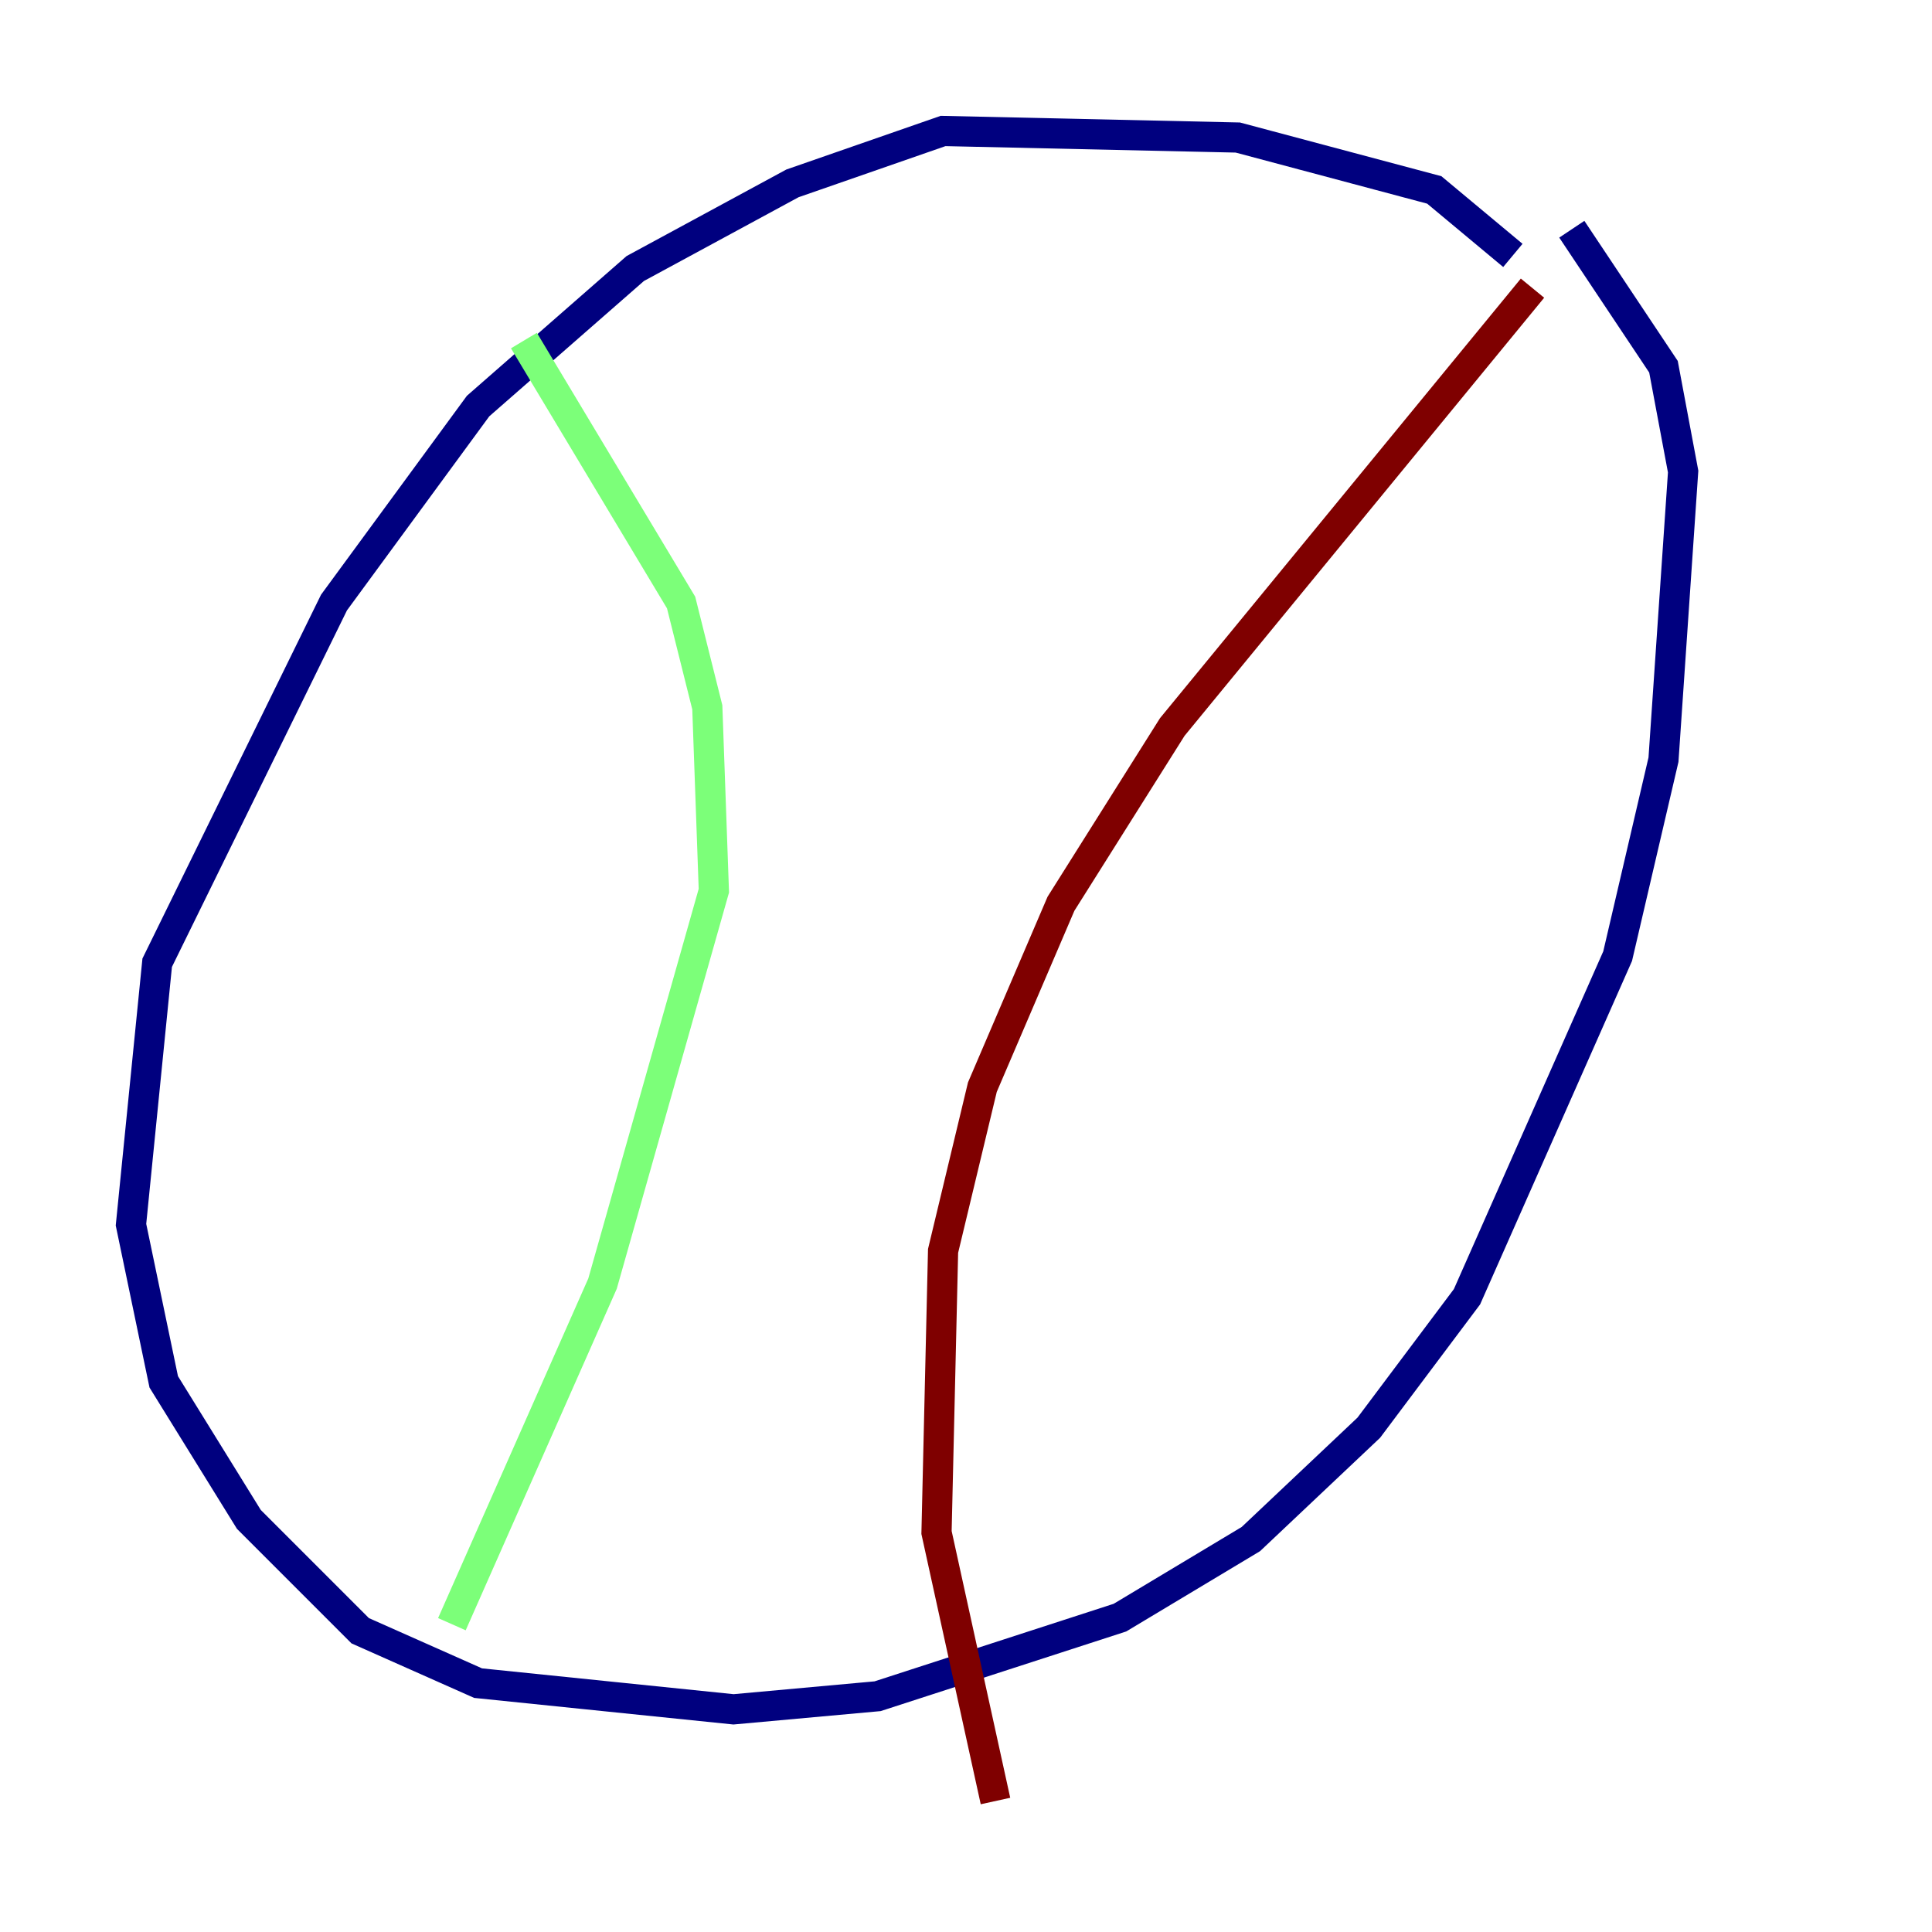 <?xml version="1.0" encoding="utf-8" ?>
<svg baseProfile="tiny" height="128" version="1.2" viewBox="0,0,128,128" width="128" xmlns="http://www.w3.org/2000/svg" xmlns:ev="http://www.w3.org/2001/xml-events" xmlns:xlink="http://www.w3.org/1999/xlink"><defs /><polyline fill="none" points="100.231,16.922 95.024,12.583 82.007,9.112 62.481,8.678 52.502,12.149 42.088,17.79 31.675,26.902 22.129,39.919 10.414,63.783 8.678,81.139 10.848,91.552 16.488,100.664 23.864,108.041 31.675,111.512 48.597,113.248 58.142,112.38 74.197,107.173 82.875,101.966 90.685,94.59 97.193,85.912 107.173,63.349 110.21,50.332 111.512,31.241 110.21,24.298 104.136,15.186" stroke="#00007f" stroke-width="2" /><polyline fill="none" points="34.712,22.563 45.125,39.919 46.861,46.861 47.295,59.01 39.919,85.044 29.939,107.607" stroke="#7cff79" stroke-width="2" /><polyline fill="none" points="101.532,19.091 77.668,48.163 70.291,59.878 65.085,72.027 62.481,82.875 62.047,101.532 65.953,119.322" stroke="#7f0000" stroke-width="2" /></svg>